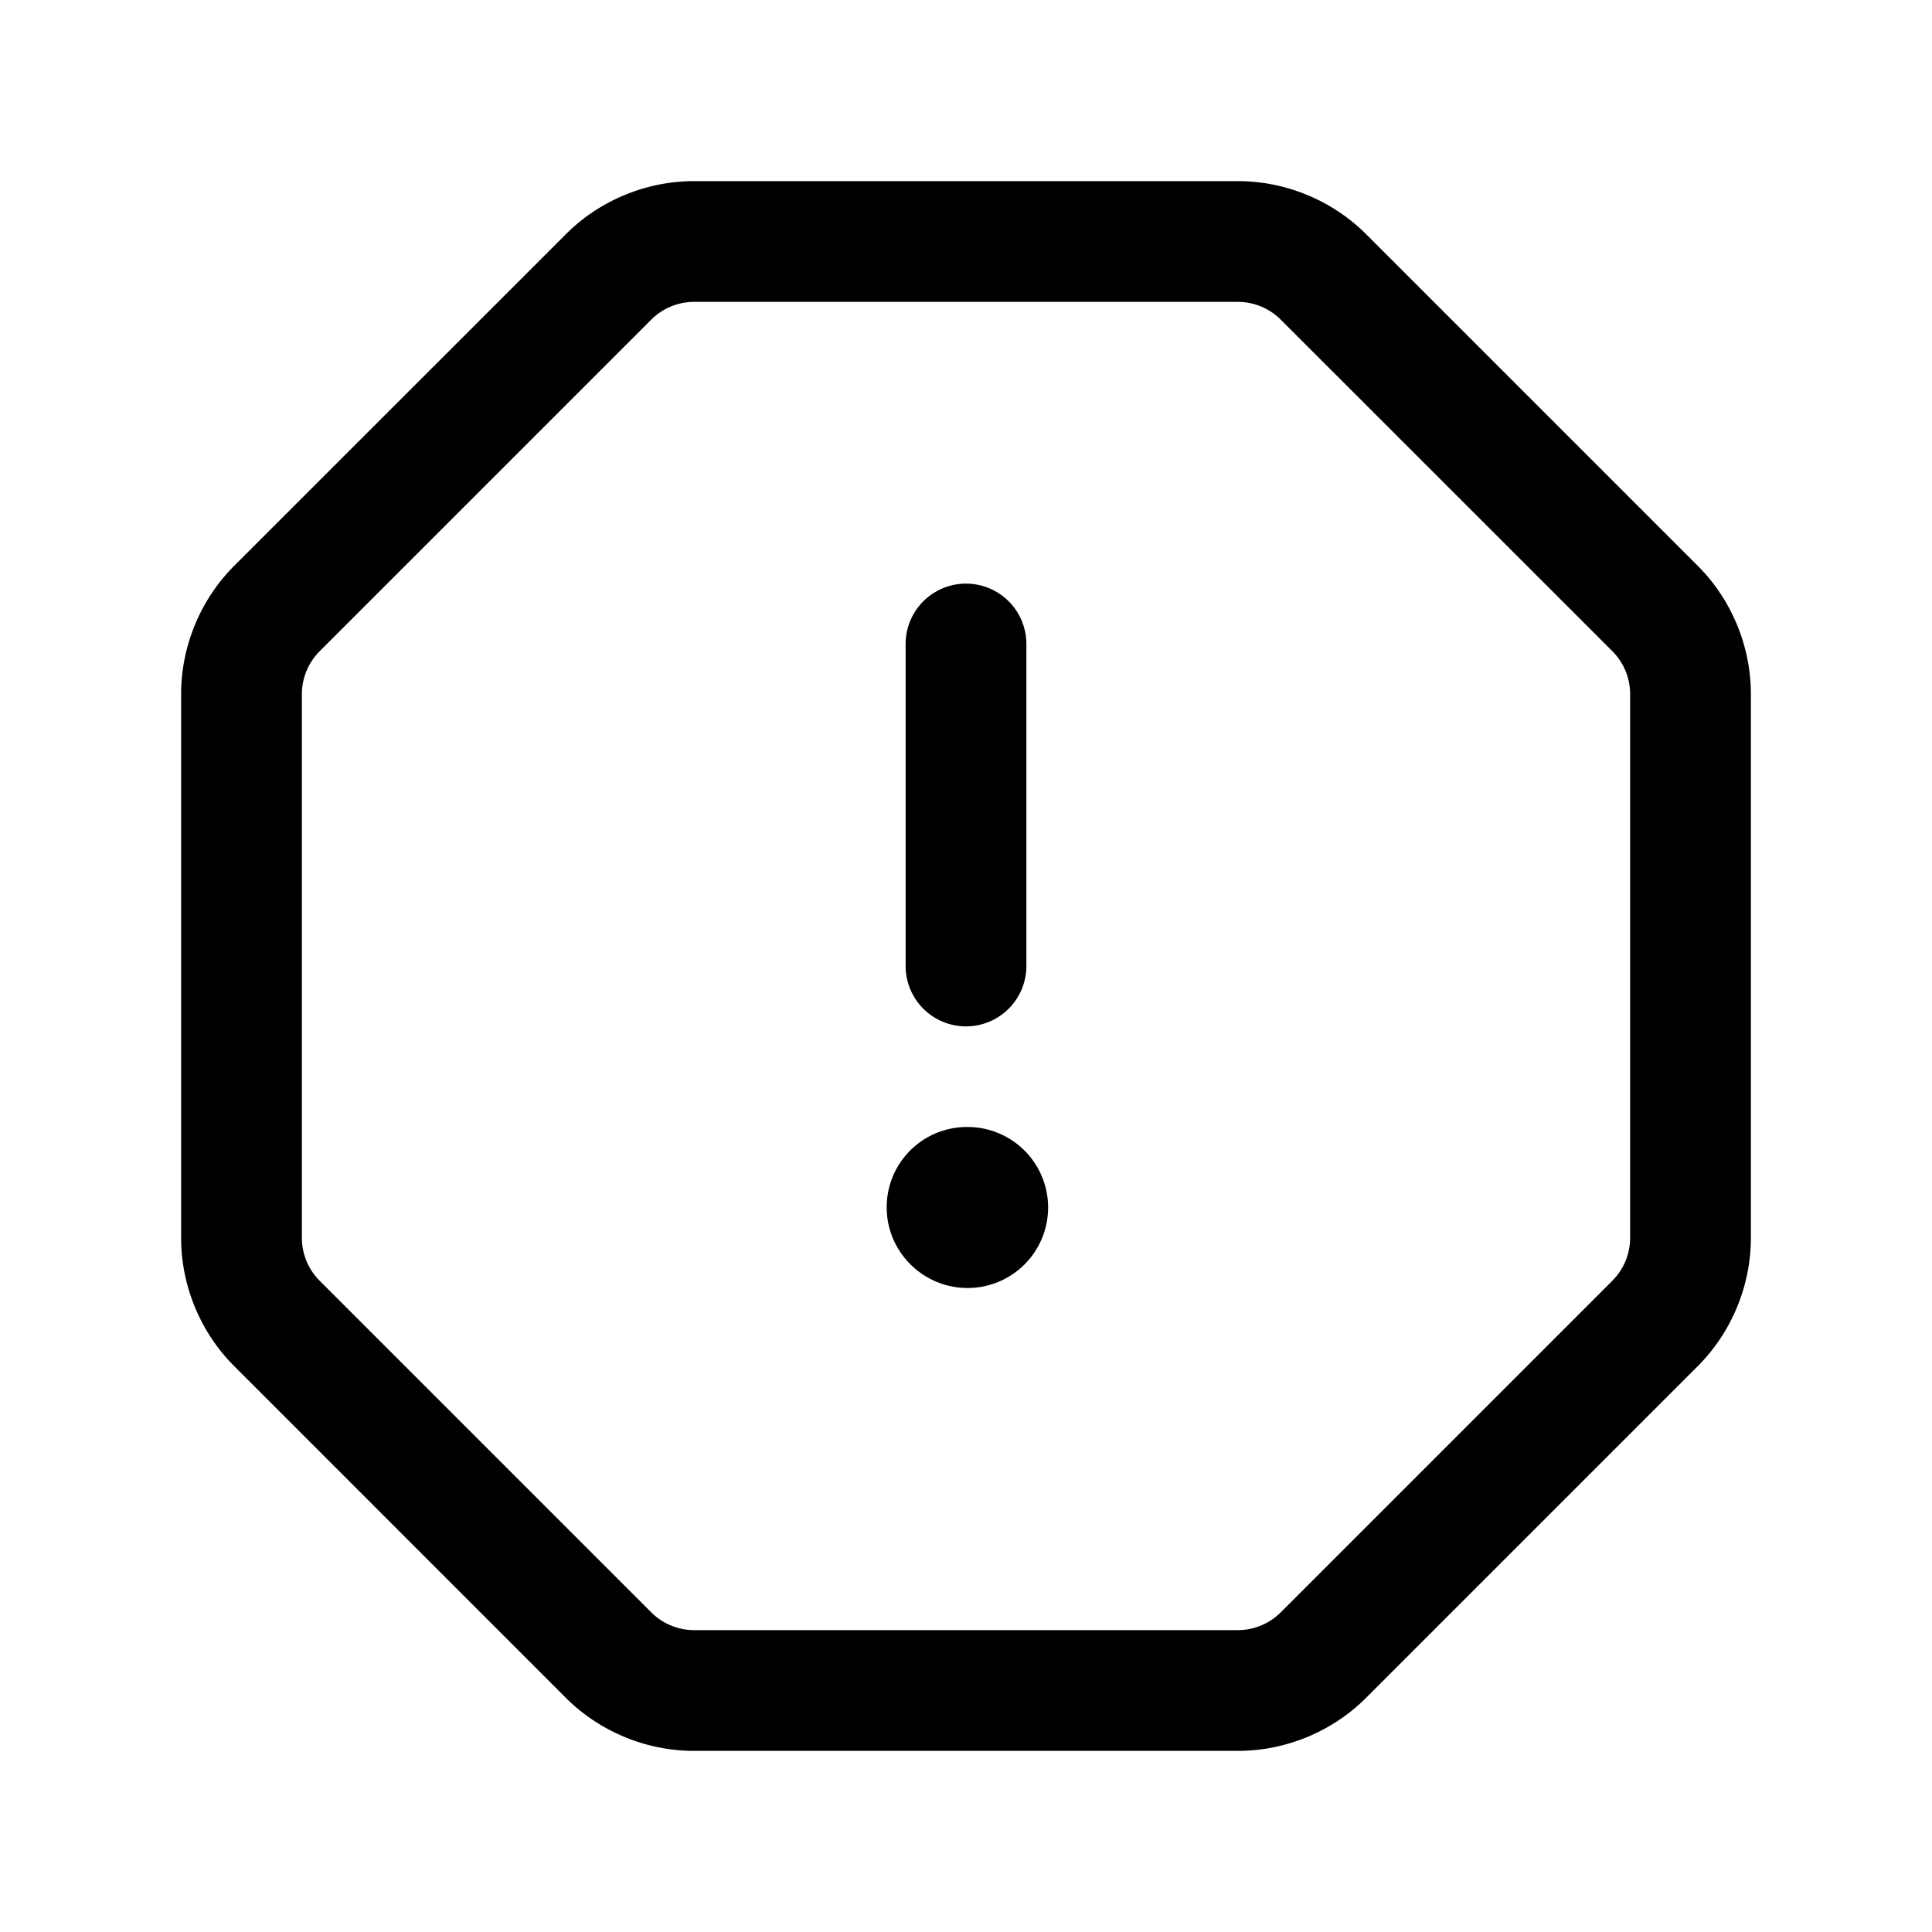 <svg xmlns="http://www.w3.org/2000/svg" width="24" height="24" fill="none"><path fill="currentColor" d="M15.379 21.75H8.62c-.592 0-1.172-.24-1.591-.659l-4.12-4.121c-.42-.419-.659-1-.659-1.591V8.62c0-.592.24-1.172.659-1.591l4.121-4.12c.419-.42 1-.659 1.591-.659h6.758c.592 0 1.172.24 1.591.659l4.121 4.121c.42.419.659 1 .659 1.591v6.758c0 .592-.24 1.172-.659 1.591l-4.121 4.121c-.419.42-1 .659-1.591.659Zm-6.758-18a.753.753 0 0 0-.53.22L3.97 8.091a.755.755 0 0 0-.22.53v6.758c0 .197.08.39.22.53l4.121 4.121c.14.14.333.22.53.22h6.758c.197 0 .39-.08.53-.22l4.121-4.121c.14-.14.22-.333.22-.53V8.62a.753.753 0 0 0-.22-.53l-4.121-4.12a.754.754 0 0 0-.53-.22H8.62ZM13.02 15a1 1 0 0 0-1-1h-.01a.996.996 0 0 0-.995 1c0 .552.453 1 1.005 1a1 1 0 0 0 1-1Zm-.27-3V8a.75.75 0 0 0-1.5 0v4a.75.75 0 0 0 1.5 0Z"/></svg>